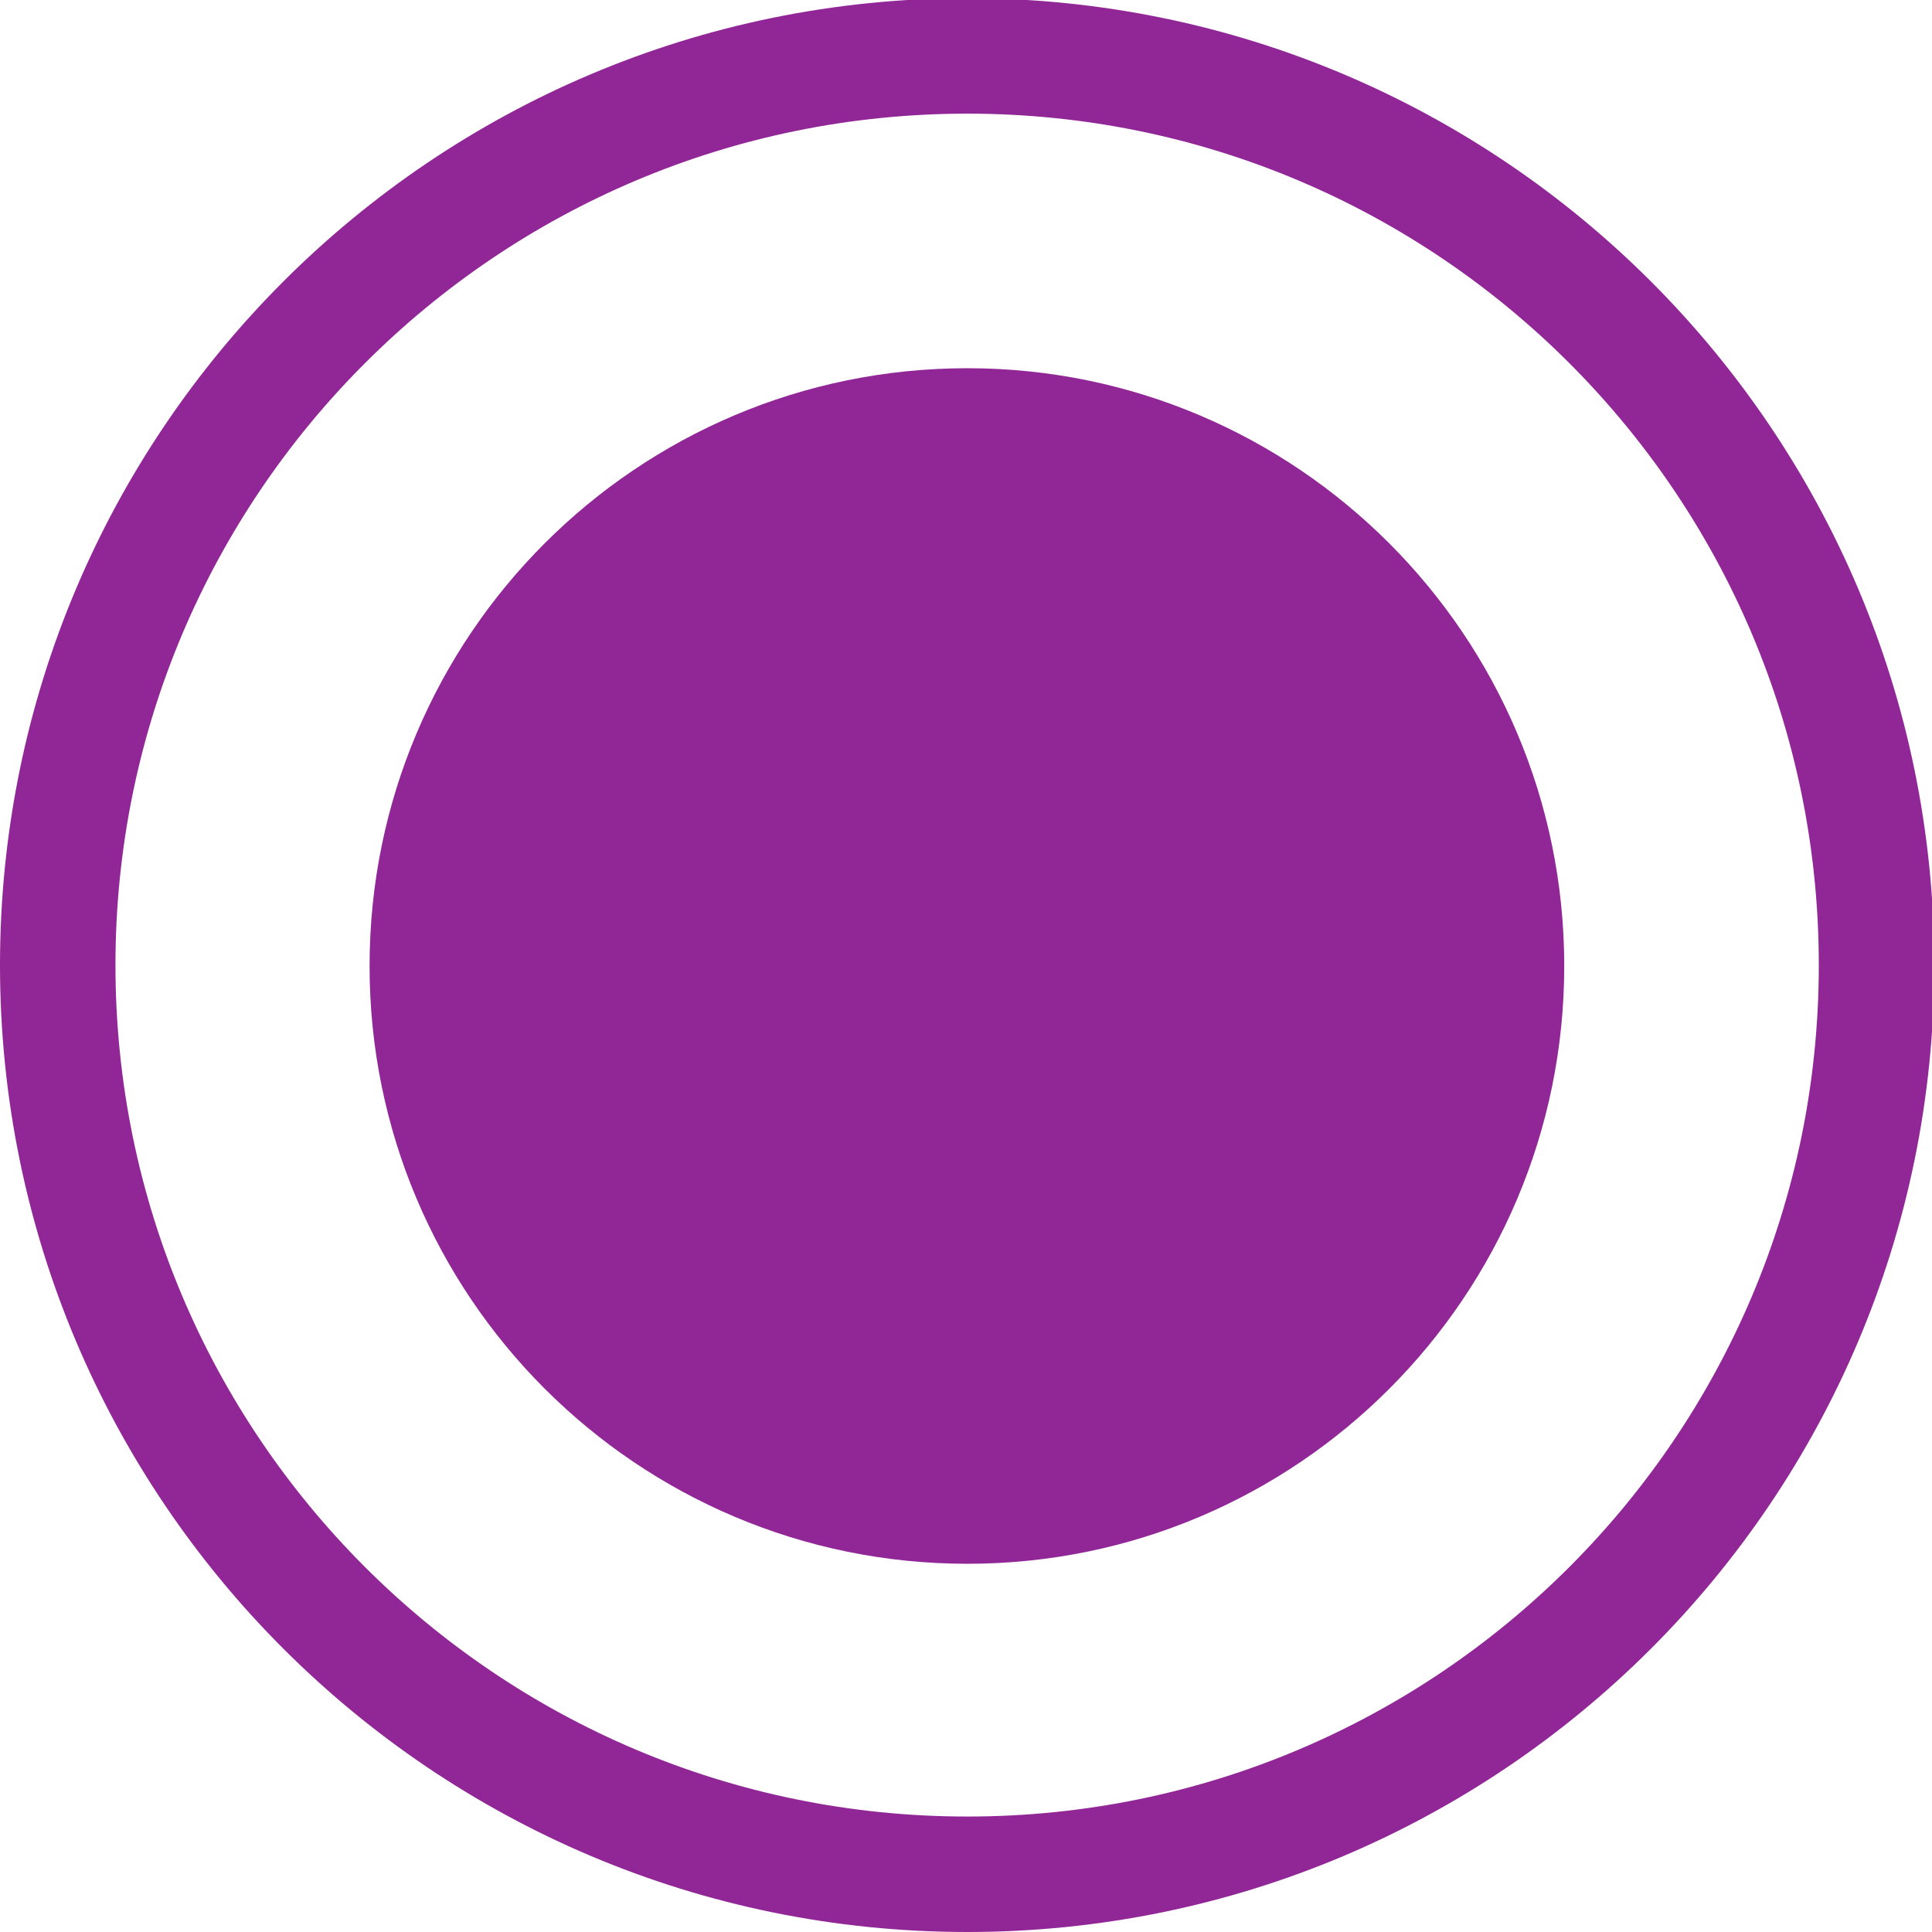 <?xml version="1.0" encoding="UTF-8" standalone="no"?>
<!-- Created with Inkscape (http://www.inkscape.org/) -->

<svg
   xmlns:dc="http://purl.org/dc/elements/1.1/"
   xmlns:cc="http://creativecommons.org/ns#"
   xmlns:rdf="http://www.w3.org/1999/02/22-rdf-syntax-ns#"
   xmlns:svg="http://www.w3.org/2000/svg"
   xmlns="http://www.w3.org/2000/svg"
   xmlns:sodipodi="http://sodipodi.sourceforge.net/DTD/sodipodi-0.dtd"
   xmlns:inkscape="http://www.inkscape.org/namespaces/inkscape"
   width="4.25mm"
   height="4.25mm"
   viewBox="0 0 4.25 4.25"
   version="1.1"
   id="svg15787"
   inkscape:version="0.92.2 (5c3e80d, 2017-08-06)"
   sodipodi:docname="21.3.svg">
  <defs
     id="defs15781" />
  <sodipodi:namedview
     id="base"
     pagecolor="#ffffff"
     bordercolor="#666666"
     borderopacity="1.0"
     inkscape:pageopacity="0.0"
     inkscape:pageshadow="2"
     inkscape:zoom="22.4"
     inkscape:cx="22.877805"
     inkscape:cy="6.8962011"
     inkscape:document-units="mm"
     inkscape:current-layer="layer1"
     showgrid="false"
     inkscape:window-width="1920"
     inkscape:window-height="1018"
     inkscape:window-x="-8"
     inkscape:window-y="-8"
     inkscape:window-maximized="1" />
  <g
     inkscape:label="Layer 1"
     inkscape:groupmode="layer"
     id="layer1"
     transform="translate(-103.706,-146.71)">
    <g
       id="g15802">
      <path
         id="path8889"
         d="m 105.834,150.023 c 0.655,0 1.186,-0.532 1.186,-1.188 0,-0.656 -0.532,-1.188 -1.186,-1.188 -0.656,0 -1.188,0.532 -1.188,1.188 0,0.656 0.532,1.188 1.188,1.188"
         style="fill:#912697;fill-opacity:1;fill-rule:nonzero;stroke:#912697;stroke-width:0.254;stroke-linecap:butt;stroke-linejoin:miter;stroke-miterlimit:4;stroke-opacity:1"
         inkscape:connector-curvature="0" />
      <path
         id="path15623"
         d="m 105.834,150.833 c 1.104,0 2,-0.896 2,-2 0,-1.104 -0.896,-2 -2,-2 -1.105,0 -2.001,0.896 -2.001,2 0,1.104 0.896,2 2.001,2 z"
         style="fill:none;stroke:#912697;stroke-width:0.254;stroke-linecap:butt;stroke-linejoin:miter;stroke-miterlimit:4;stroke-opacity:1"
         inkscape:connector-curvature="0" />
      <path
         id="path8891"
         d="M 105.834,150.833"
         style="fill:none;stroke:#912697;stroke-width:0.254;stroke-linecap:butt;stroke-linejoin:miter;stroke-miterlimit:4;stroke-opacity:1"
         inkscape:connector-curvature="0" />
    </g>
  </g>
</svg>
